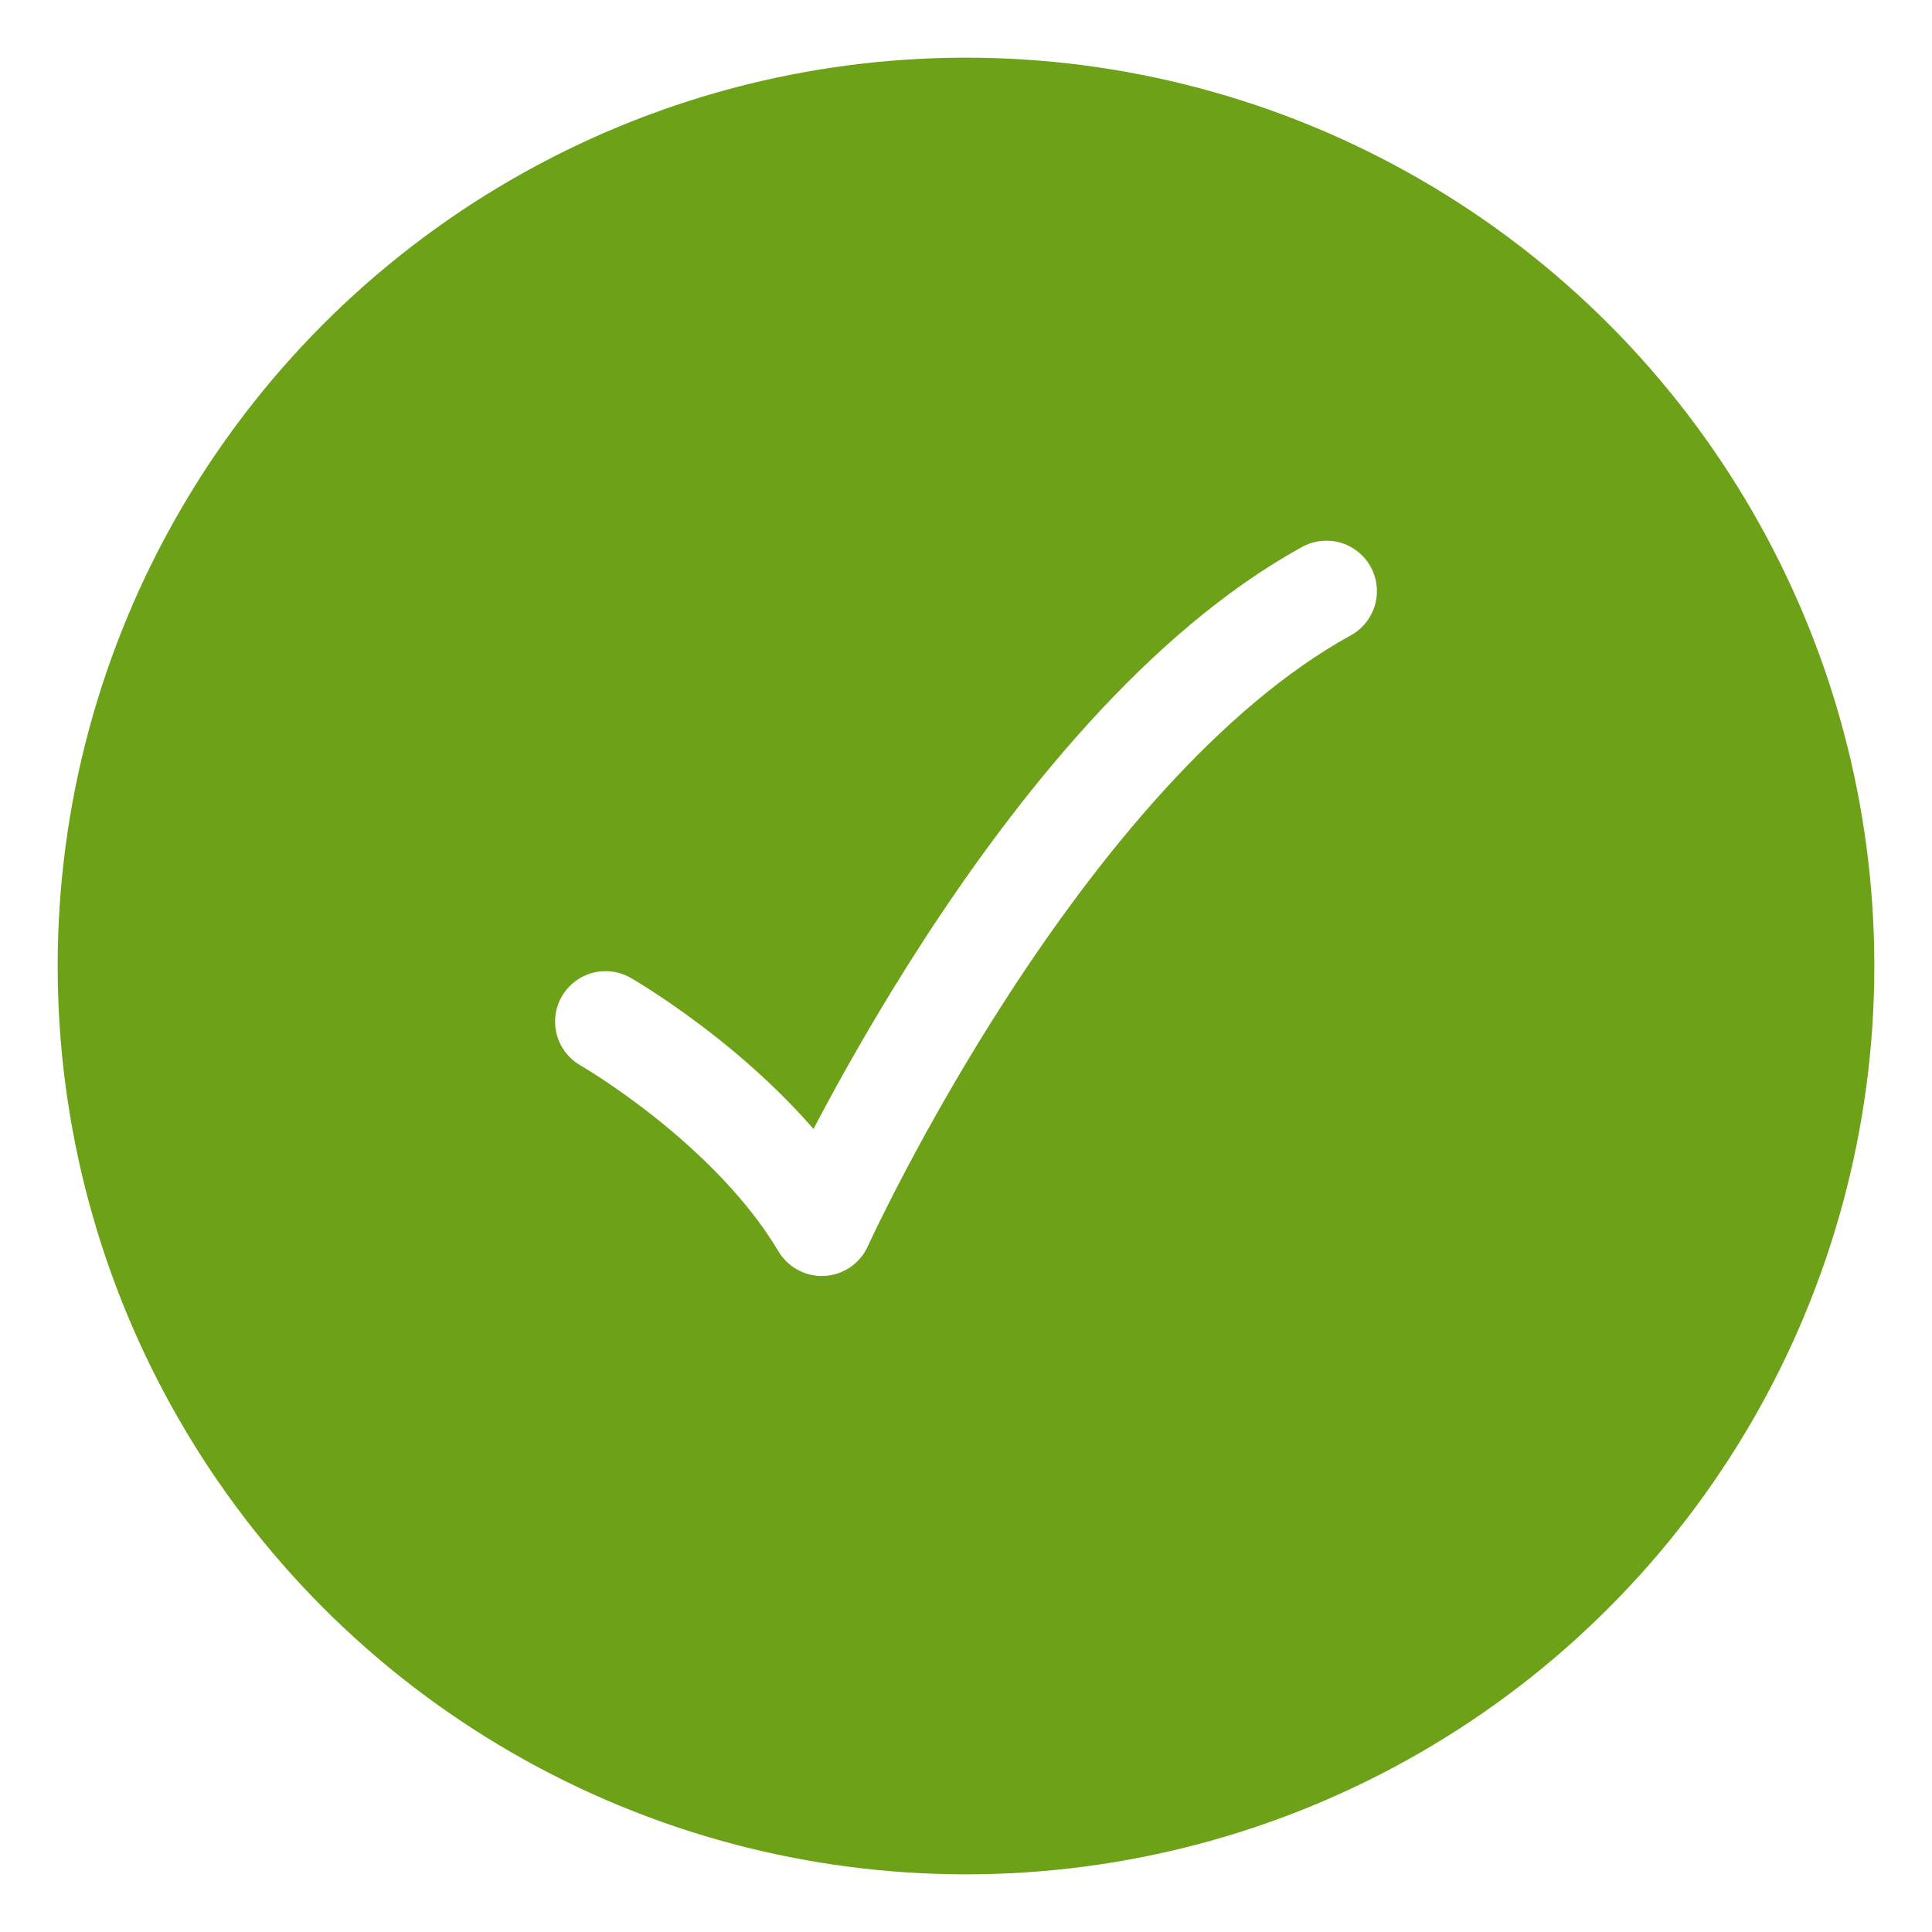 <svg width="134" height="134" viewBox="0 0 134 134" fill="none" xmlns="http://www.w3.org/2000/svg">
<g filter="url(#filter0_d_1707_1955)">
<circle cx="67" cy="63" r="63" fill="#6DA117"/>
</g>
<path d="M42 70.857C42 70.857 52 76.593 57 85C57 85 72 52 92 41" stroke="white" stroke-width="7" stroke-linecap="round" stroke-linejoin="round"/>
<defs>
<filter id="filter0_d_1707_1955" x="0" y="0" width="134" height="134" filterUnits="userSpaceOnUse" color-interpolation-filters="sRGB">
<feFlood flood-opacity="0" result="BackgroundImageFix"/>
<feColorMatrix in="SourceAlpha" type="matrix" values="0 0 0 0 0 0 0 0 0 0 0 0 0 0 0 0 0 0 127 0" result="hardAlpha"/>
<feOffset dy="4"/>
<feGaussianBlur stdDeviation="2"/>
<feComposite in2="hardAlpha" operator="out"/>
<feColorMatrix type="matrix" values="0 0 0 0 0.427 0 0 0 0 0.631 0 0 0 0 0.09 0 0 0 0.2 0"/>
<feBlend mode="normal" in2="BackgroundImageFix" result="effect1_dropShadow_1707_1955"/>
<feBlend mode="normal" in="SourceGraphic" in2="effect1_dropShadow_1707_1955" result="shape"/>
</filter>
</defs>
</svg>
